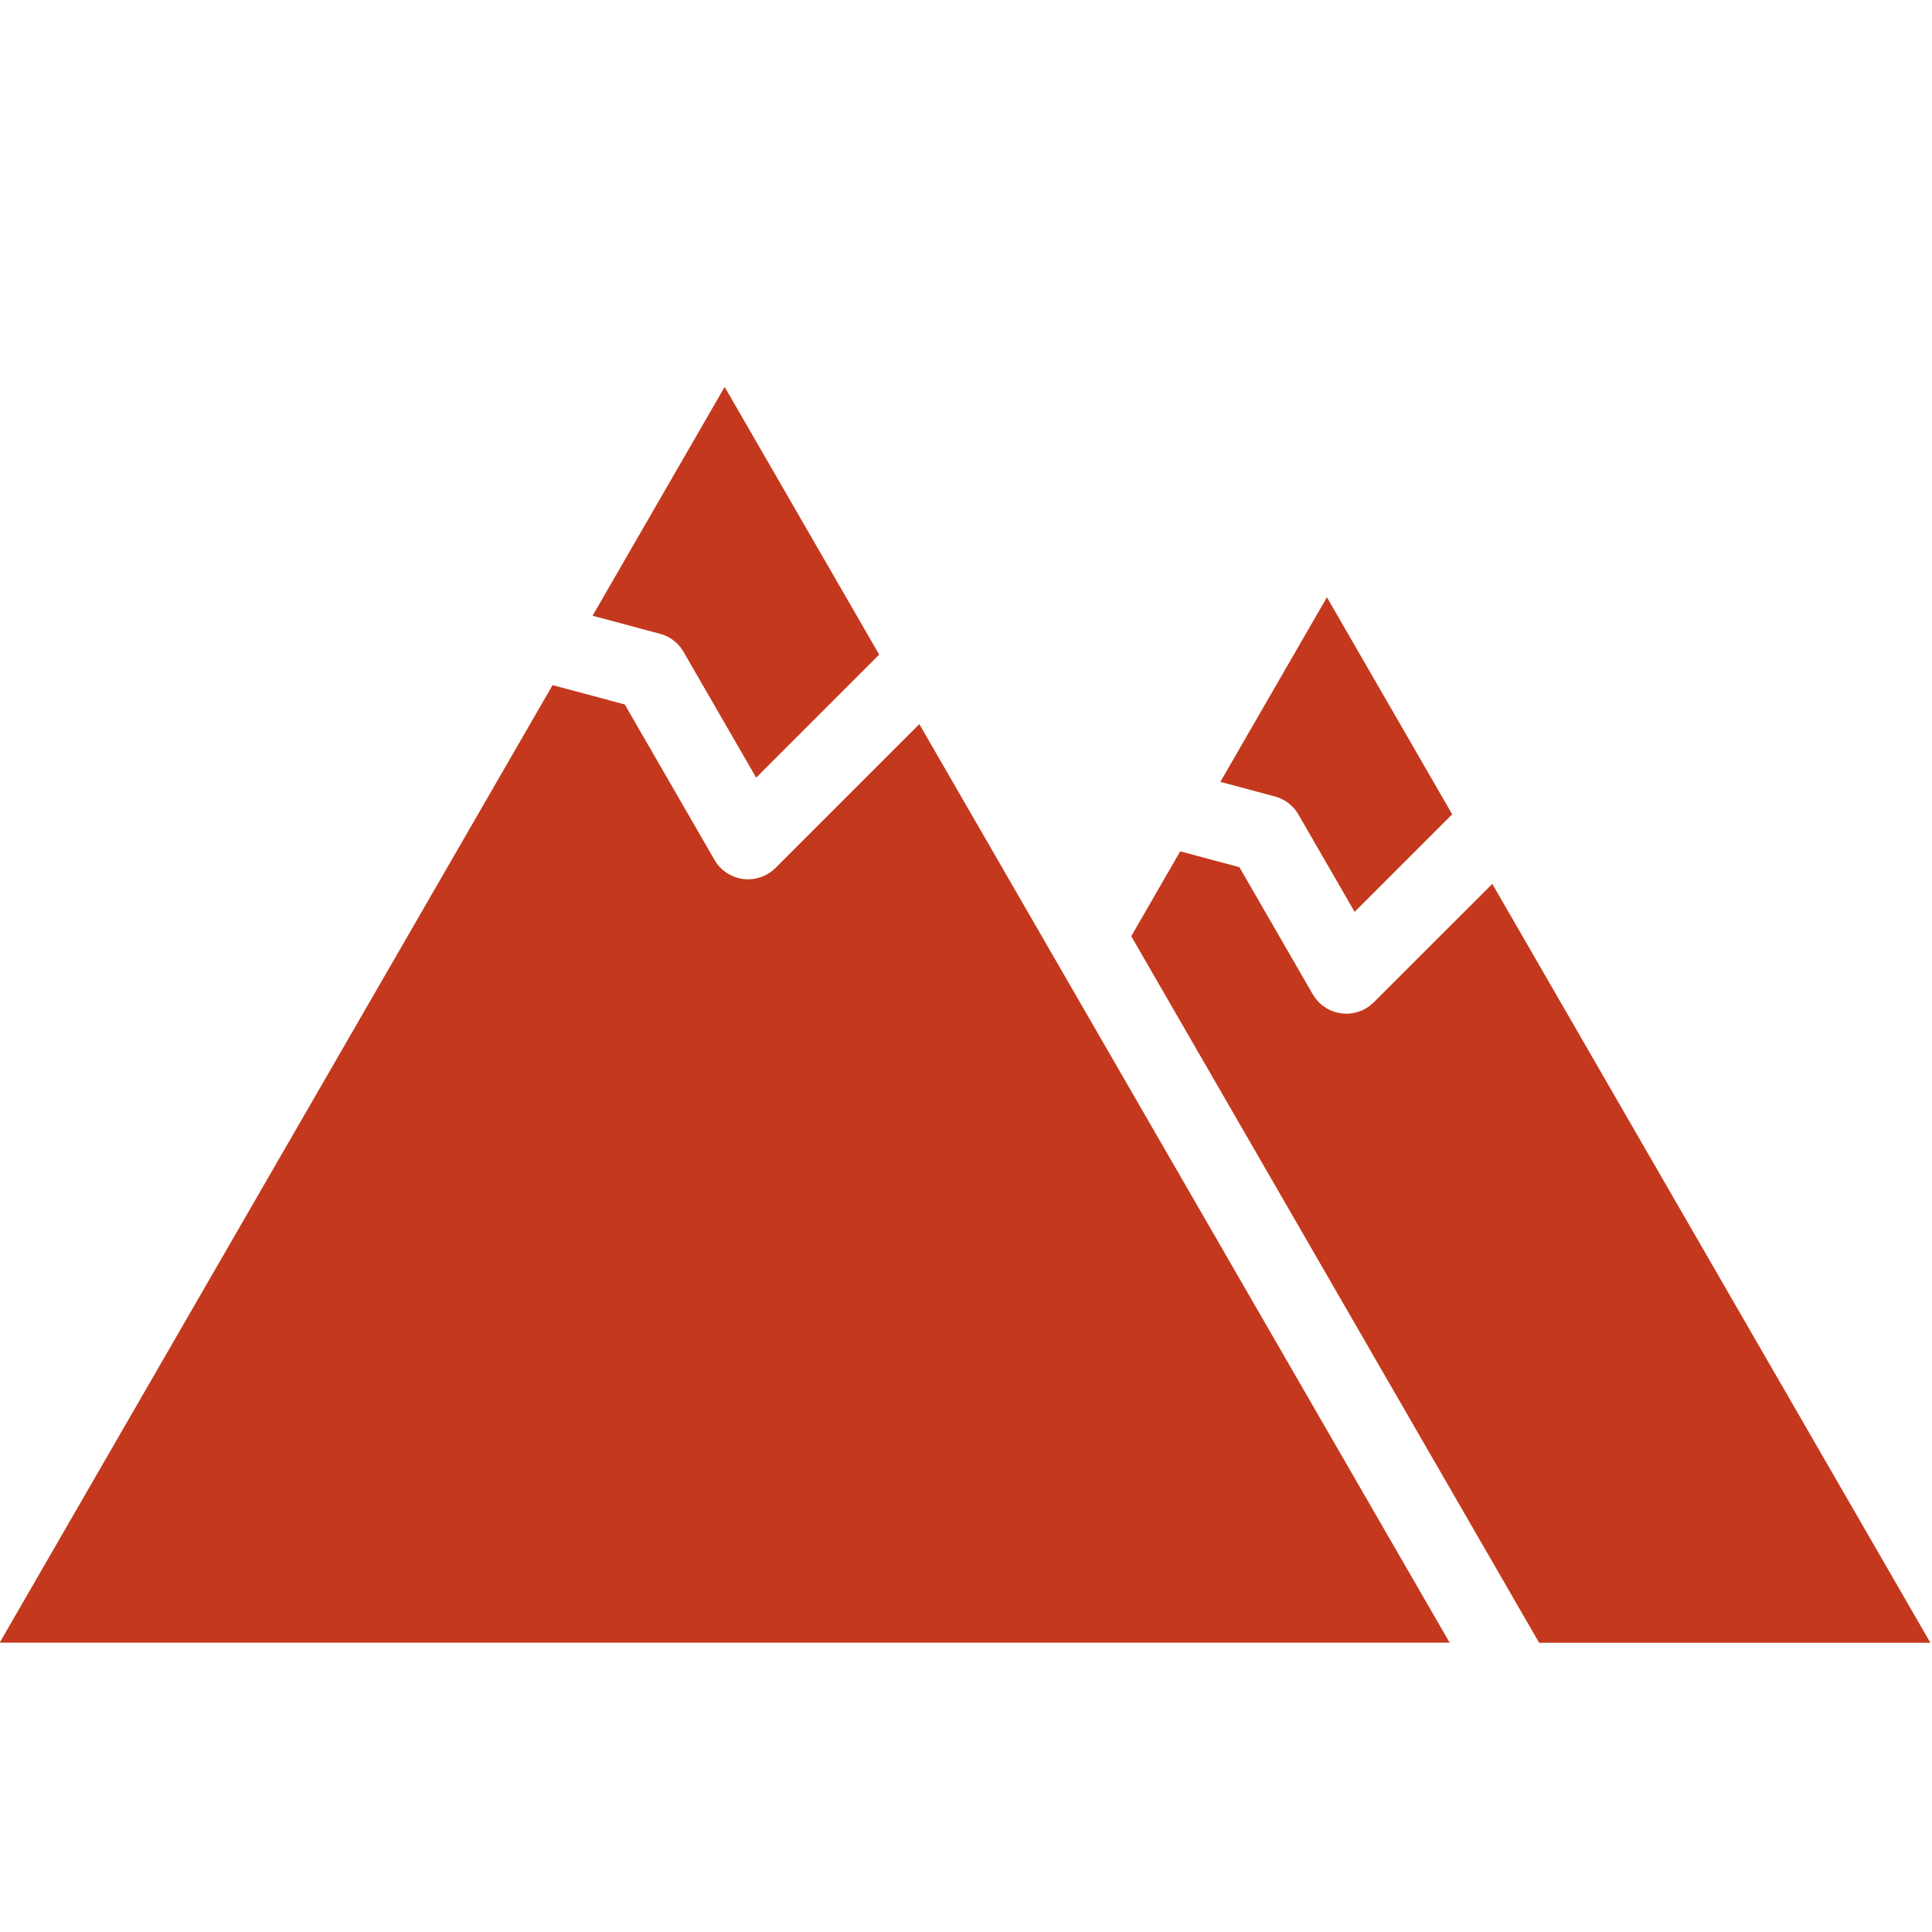 <svg xmlns="http://www.w3.org/2000/svg" xmlns:xlink="http://www.w3.org/1999/xlink" width="529" zoomAndPan="magnify" viewBox="0 0 396.75 396.75" height="529" preserveAspectRatio="xMidYMid meet" version="1.0"><defs><clipPath id="30106de74a"><path d="M 0 79.016 L 396.406 79.016 L 396.406 337.543 L 0 337.543 Z M 0 79.016 " clip-rule="nonzero"/></clipPath></defs><g clip-path="url(#30106de74a)"><path fill="#c4391d" d="M -0.078 337.355 L 113.473 140.695 L 128.297 144.66 L 146.742 176.609 C 148.945 180.402 153.812 181.703 157.605 179.5 C 158.219 179.137 158.754 178.715 159.23 178.258 L 188.789 148.699 L 297.699 337.336 L -0.078 337.336 Z M 232.309 192.258 L 242.363 174.828 L 254.527 178.086 L 269.602 204.211 C 271.805 208.004 276.668 209.285 280.461 207.102 C 281.074 206.738 281.609 206.316 282.09 205.84 L 282.09 205.859 L 306.453 181.512 L 396.422 337.355 L 316.07 337.355 Z M 250.598 160.578 L 272.492 122.652 L 298.219 167.223 L 278.184 187.258 L 266.824 167.586 C 265.828 165.672 264.066 164.16 261.824 163.566 L 250.617 160.559 Z M 121.688 126.445 L 148.812 79.457 L 180.551 134.43 L 155.285 159.695 L 140.555 134.184 C 139.559 132.266 137.797 130.754 135.559 130.16 Z M 121.688 126.445 " fill-opacity="1" fill-rule="evenodd"/></g></svg>